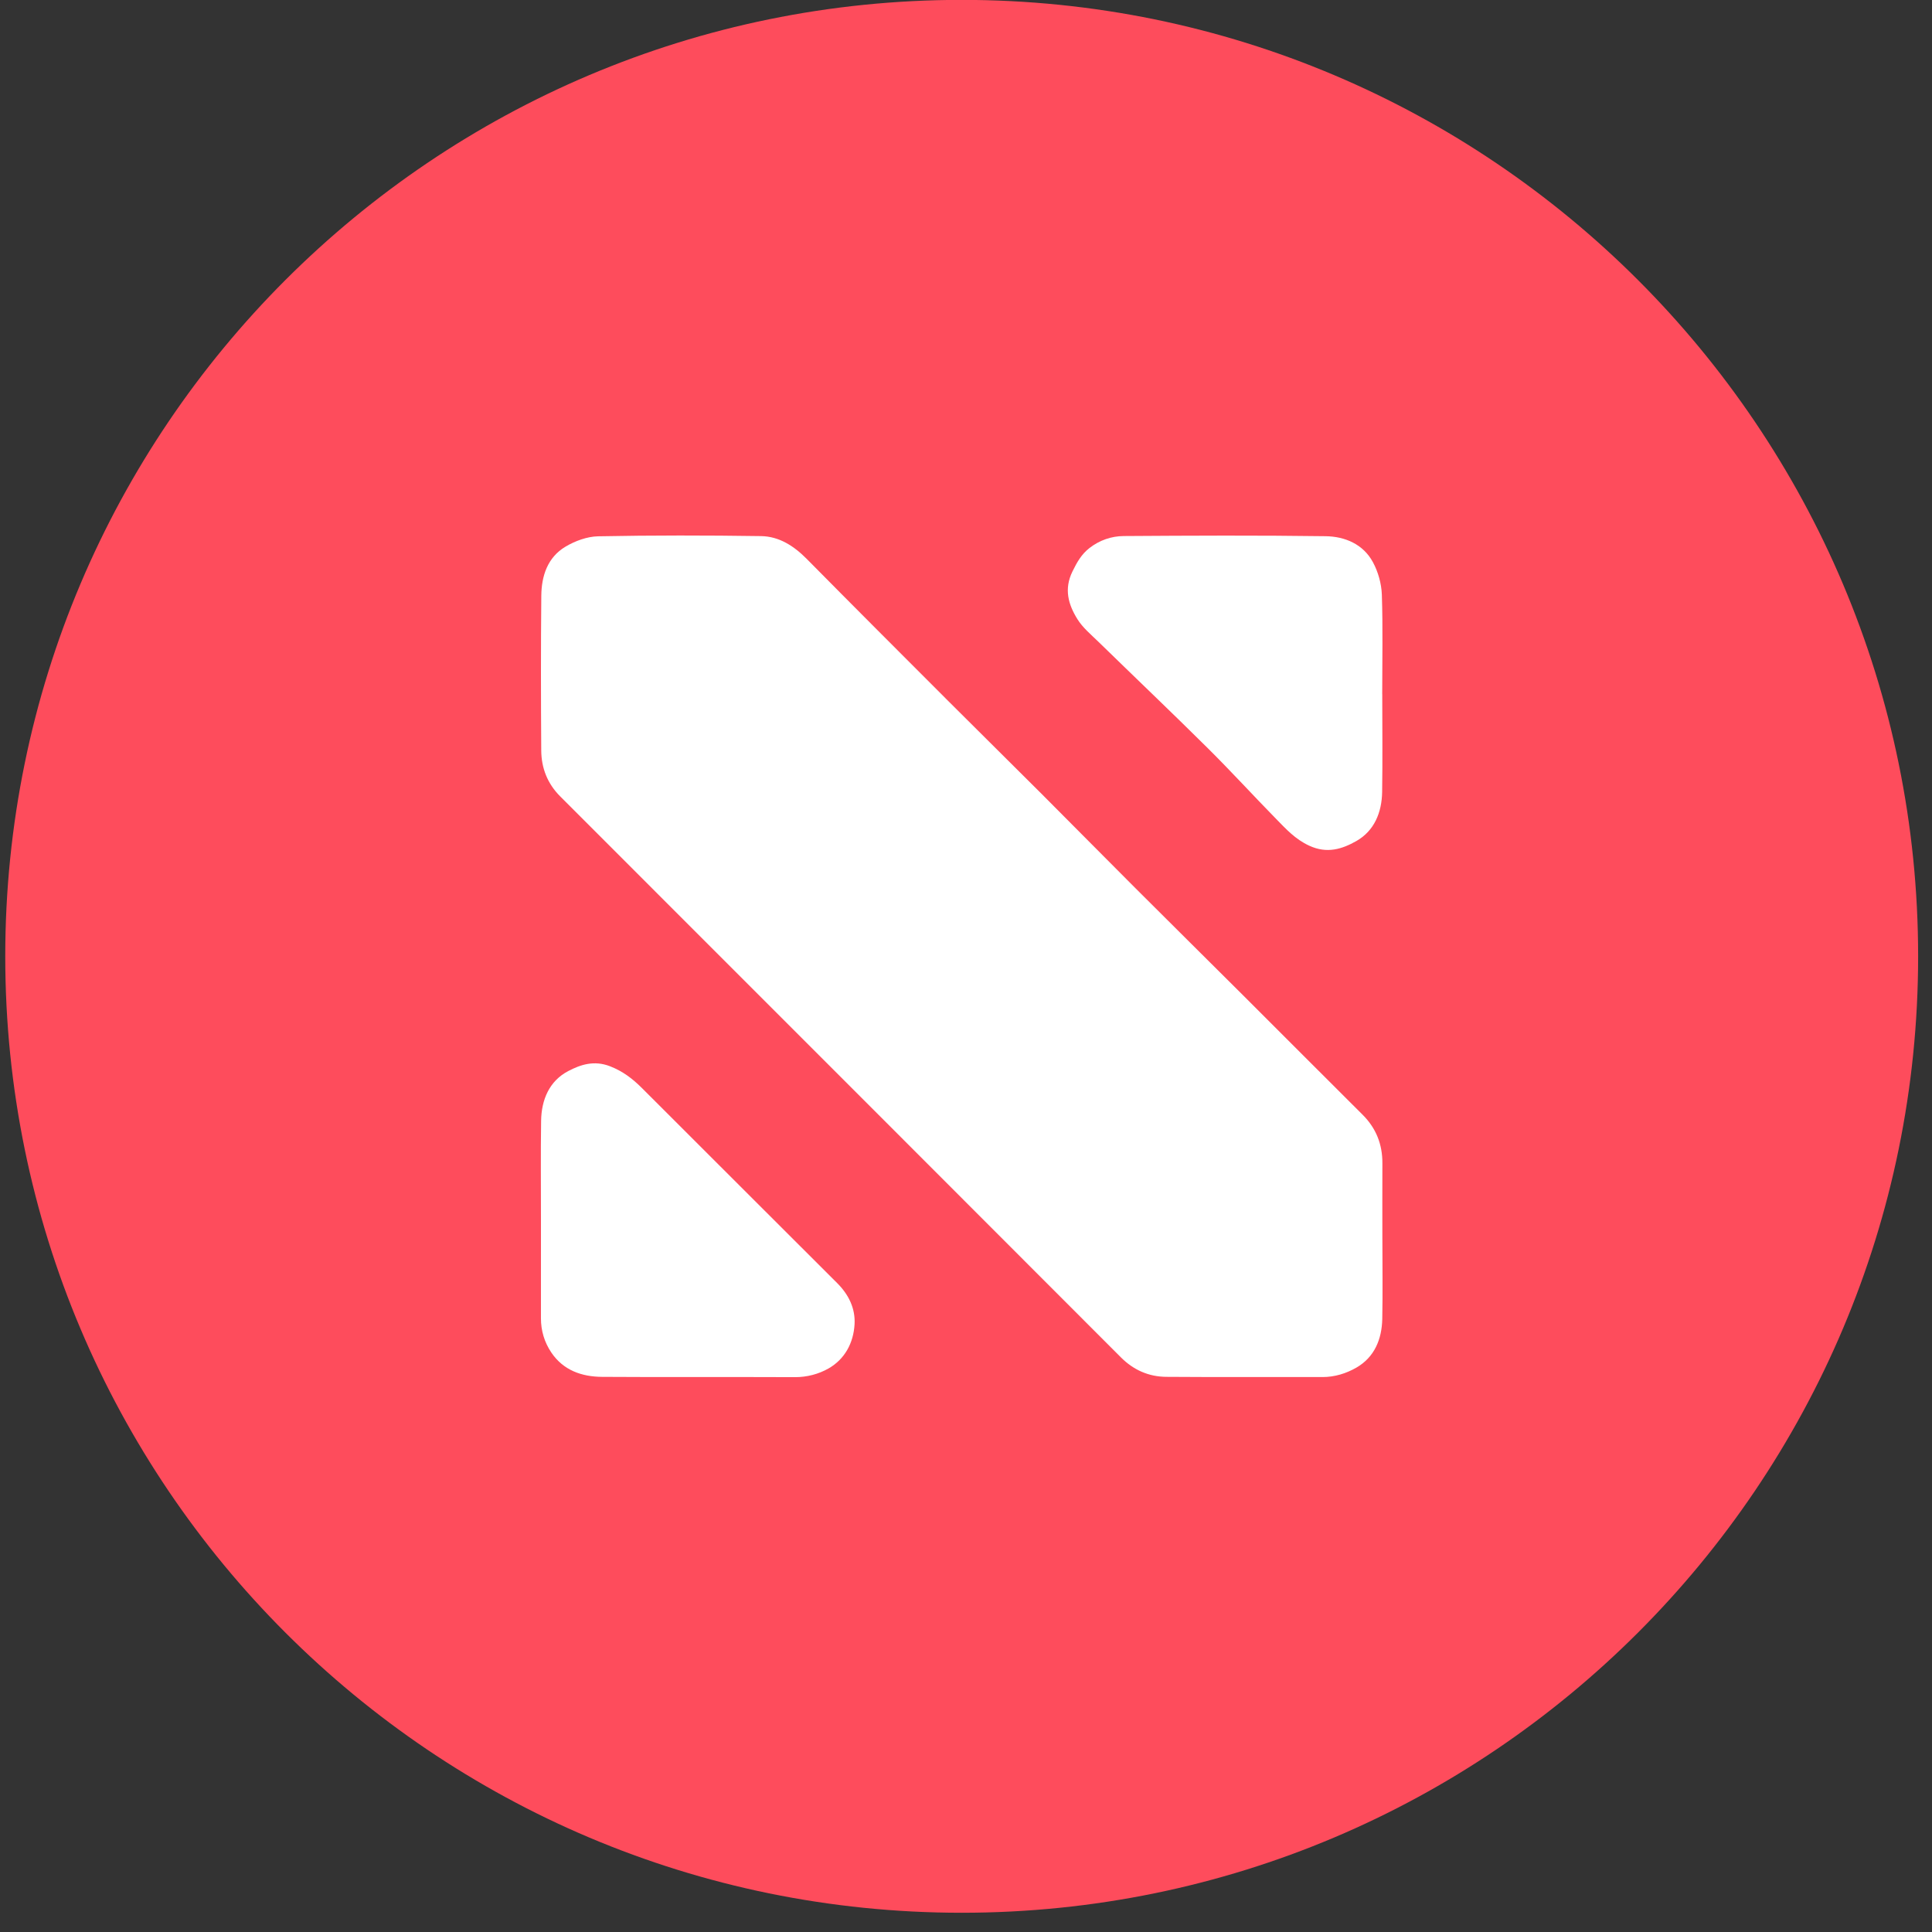 <?xml version="1.0" encoding="UTF-8" standalone="no"?>
<svg width="100px" height="100px" viewBox="0 0 100 100" version="1.1" xmlns="http://www.w3.org/2000/svg" xmlns:xlink="http://www.w3.org/1999/xlink">
    <rect x="0" y="0" width="100" height="100" fill="#333333" stroke="none"/>
    <!-- Generator: Sketch 44.1 (41455) - http://www.bohemiancoding.com/sketch -->
    <title>AN@2x</title>
    <desc>Created with Sketch.</desc>
    <defs></defs>
    <g id="Page-1" stroke="none" stroke-width="1" fill="none" fill-rule="evenodd">
        <g id="product-icons" transform="translate(-1268, -140)">
            <g id="Page-1" transform="translate(110, 139)">
                <g id="Group-55" transform="translate(432, 0.359)">
                    <g id="AN" transform="translate(726, 0)">
                        <path d="M99.282,50.14 C99.282,77.48 77.117,99.645 49.777,99.645 C22.437,99.645 0.272,77.48 0.272,50.14 C0.272,22.799 22.437,0.635 49.777,0.635 C77.117,0.635 99.282,22.799 99.282,50.14" id="Fill-33" fill="#FE4C5C"></path>
                        <path d="M71.552,64.801 C71.552,66.168 71.573,67.535 71.546,68.903 C71.525,69.957 71.145,70.888 70.206,71.429 C69.687,71.728 69.085,71.919 68.447,71.917 C65.752,71.909 63.056,71.927 60.36,71.906 C59.459,71.898 58.675,71.555 58.021,70.901 C50.112,62.98 42.195,55.064 34.279,47.147 C32.52,45.387 30.762,43.624 29,41.866 C28.339,41.207 28.02,40.397 28.015,39.485 C27.997,36.815 27.992,34.145 28.018,31.475 C28.028,30.449 28.342,29.489 29.27,28.936 C29.767,28.64 30.388,28.412 30.958,28.4 C33.769,28.346 36.582,28.348 39.393,28.39 C40.33,28.404 41.097,28.903 41.761,29.575 C44.194,32.037 46.641,34.485 49.088,36.932 C50.689,38.534 52.304,40.123 53.906,41.725 C55.533,43.354 57.151,44.996 58.781,46.624 C60.63,48.473 62.491,50.312 64.342,52.158 C66.406,54.216 68.459,56.282 70.525,58.336 C71.228,59.035 71.557,59.871 71.552,60.854 C71.546,62.17 71.551,63.485 71.551,64.801 L71.552,64.801 Z" id="Fill-45" fill="#FFFFFF"></path>
                        <path d="M28,63.723 C28.001,62.034 27.982,60.343 28.008,58.654 C28.024,57.566 28.43,56.595 29.409,56.081 C30.043,55.748 30.749,55.509 31.578,55.832 C32.25,56.093 32.752,56.485 33.231,56.963 C36.599,60.326 39.962,63.693 43.331,67.052 C43.925,67.645 44.278,68.363 44.232,69.183 C44.178,70.147 43.73,70.993 42.878,71.476 C42.372,71.762 41.773,71.925 41.144,71.922 C37.818,71.907 34.49,71.929 31.164,71.907 C30.109,71.9 29.156,71.568 28.534,70.644 C28.18,70.117 27.997,69.517 27.999,68.868 C28.003,67.152 28,65.438 28,63.723" id="Fill-47" fill="#FFFFFF"></path>
                        <path d="M71.545,36.566 C71.545,38.256 71.566,39.946 71.539,41.635 C71.522,42.692 71.135,43.646 70.201,44.175 C69.475,44.585 68.693,44.844 67.764,44.413 C67.042,44.08 66.569,43.555 66.056,43.032 C64.867,41.819 63.721,40.563 62.514,39.366 C60.647,37.514 58.743,35.702 56.861,33.866 C56.475,33.49 56.042,33.132 55.764,32.684 C55.295,31.93 55.064,31.131 55.51,30.221 C55.741,29.746 55.979,29.324 56.394,29.004 C56.915,28.601 57.527,28.391 58.163,28.387 C61.646,28.364 65.131,28.346 68.613,28.395 C69.612,28.409 70.557,28.804 71.063,29.741 C71.333,30.241 71.504,30.852 71.524,31.419 C71.581,33.133 71.543,34.85 71.543,36.566 L71.545,36.566 Z" id="Fill-49" fill="#FFFFFF"></path>
                    </g>
                </g>
            </g>
        </g>
    </g>
</svg>